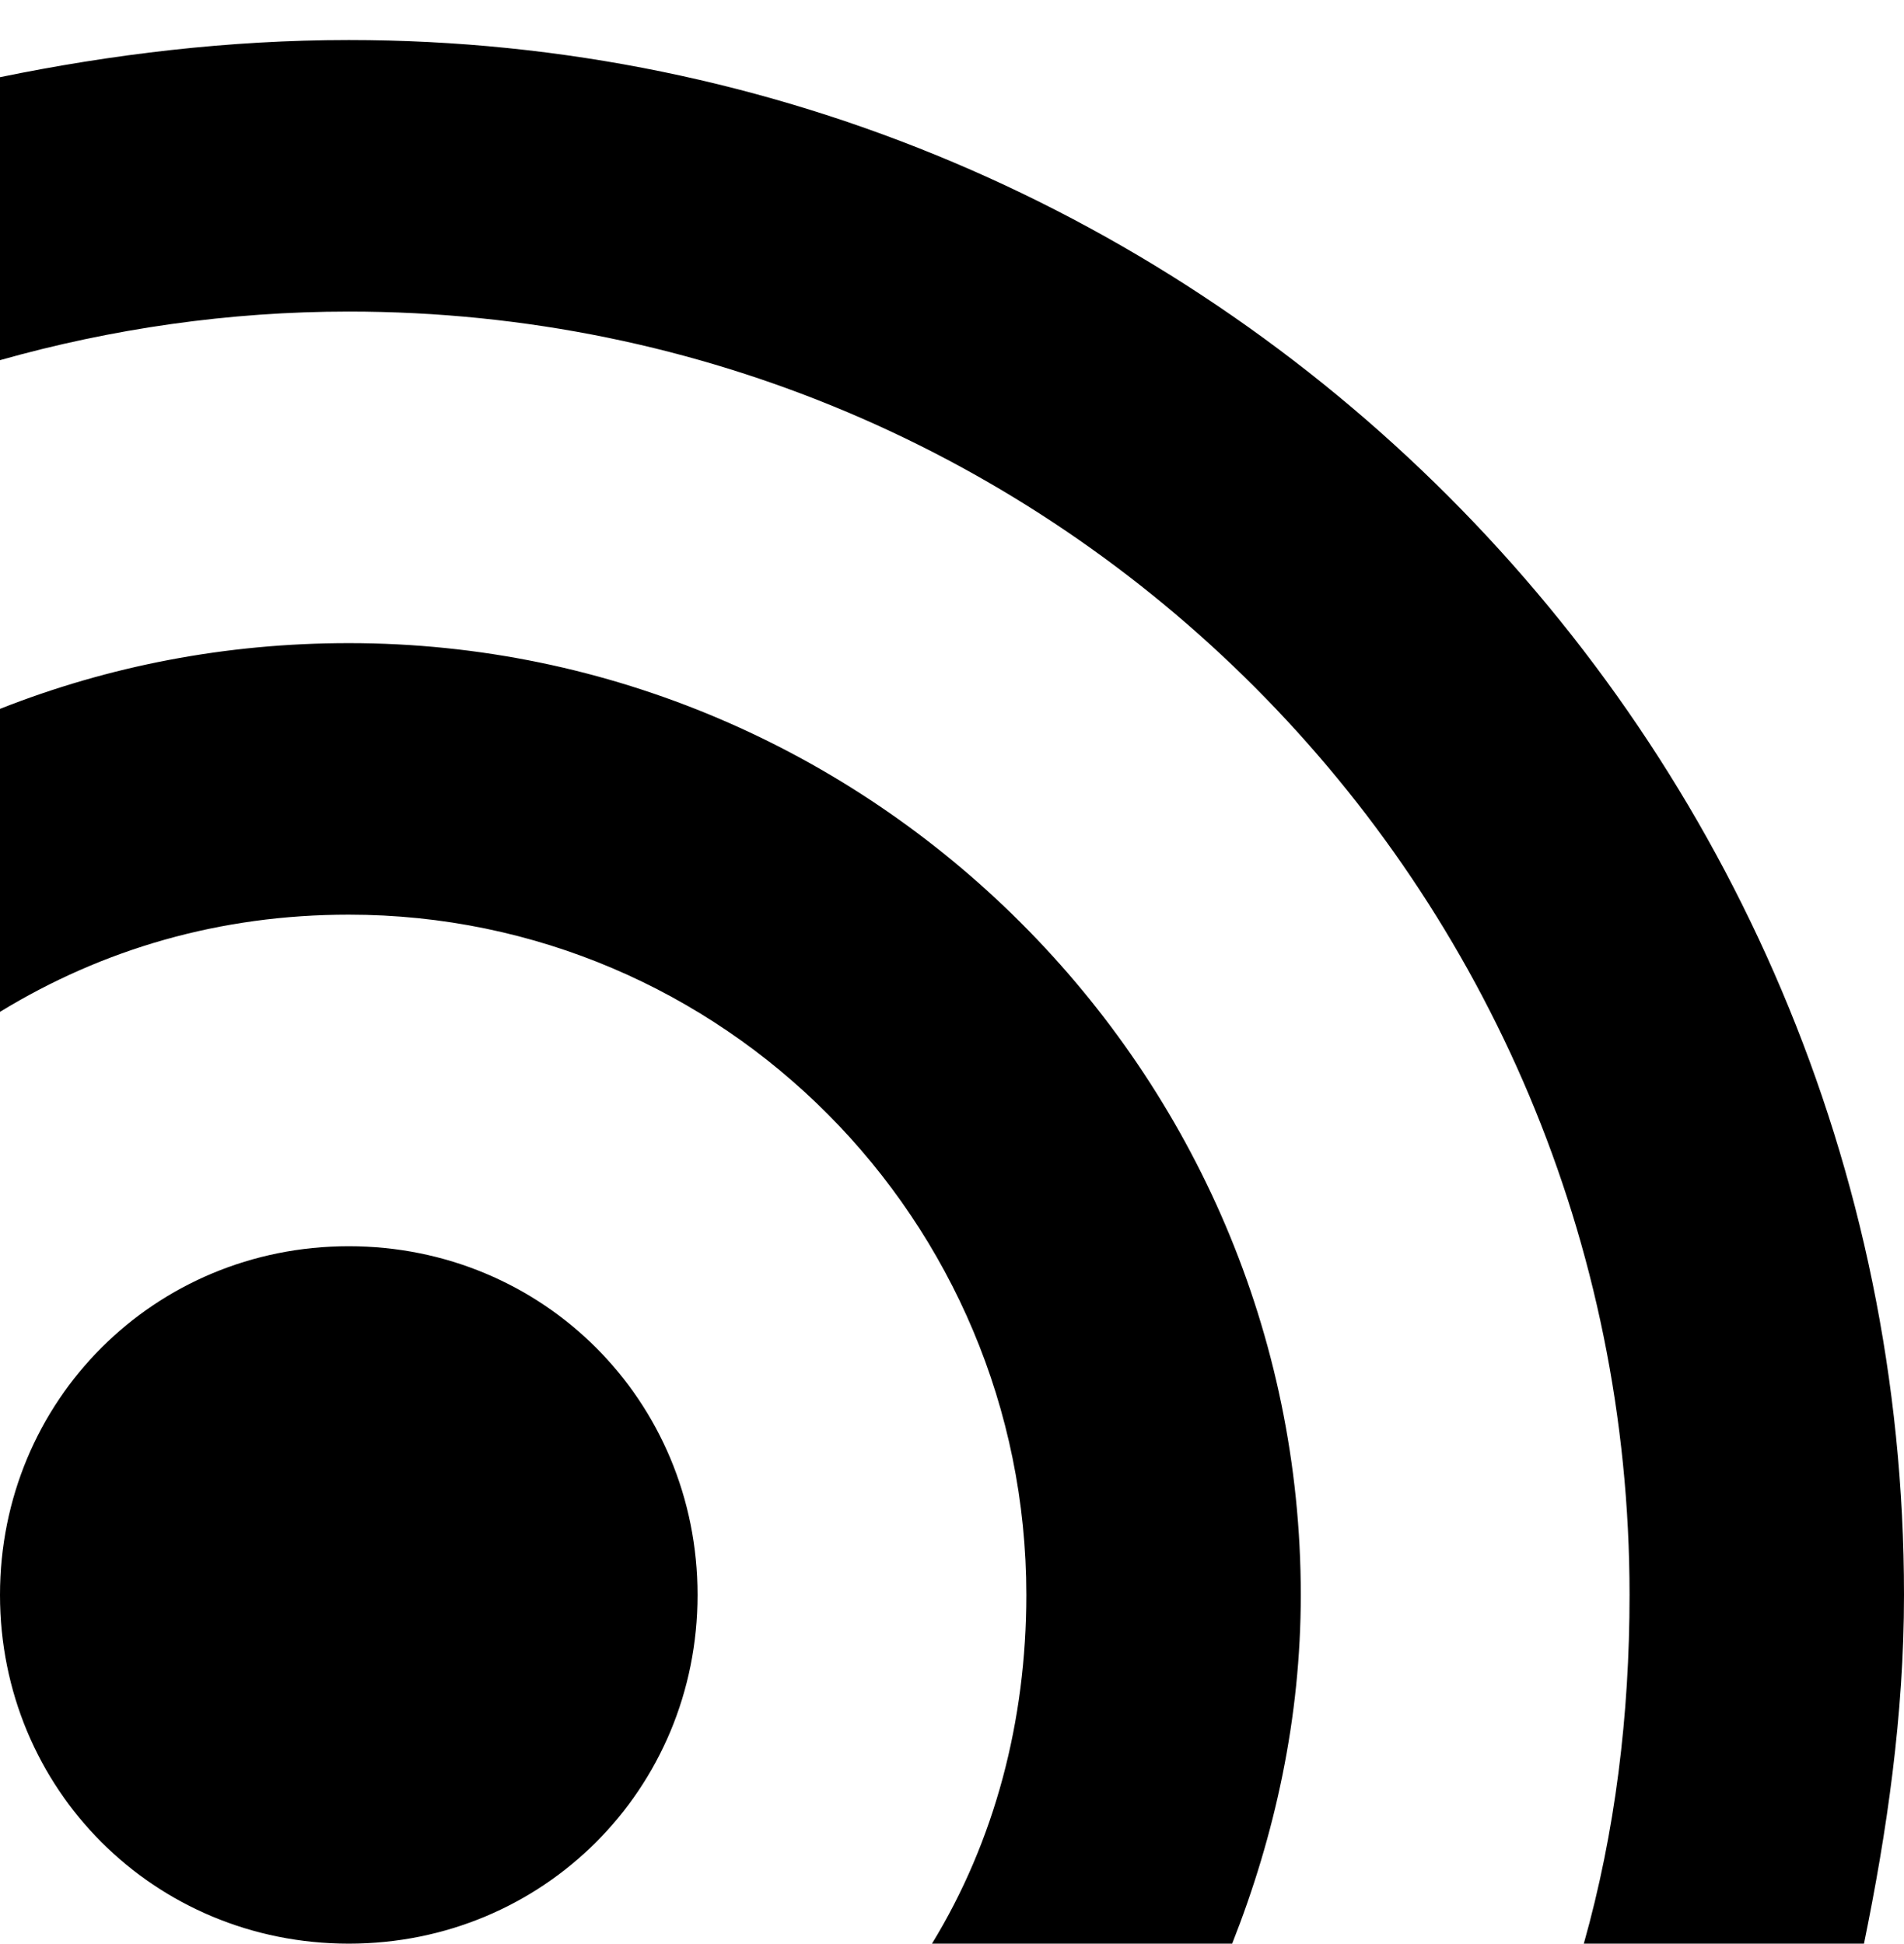 <svg xmlns="http://www.w3.org/2000/svg" xmlns:xlink="http://www.w3.org/1999/xlink" width="666" height="680" viewBox="0 0 666 680"><path fill="currentColor" d="M0 126V27c39-8 80-13 122-13c300 0 544 244 544 544c0 42-6 83-14 122h-98c11-39 16-80 16-122c0-248-200-449-448-449c-42 0-83 6-122 17m0 228V248c38-15 79-23 122-23c183 0 333 150 333 333c0 43-9 84-24 122H326c22-36 33-78 33-122c0-131-106-238-237-238c-45 0-86 12-122 34m122 82c68 0 122 54 122 122s-54 122-122 122S0 626 0 558s54-122 122-122"/></svg>